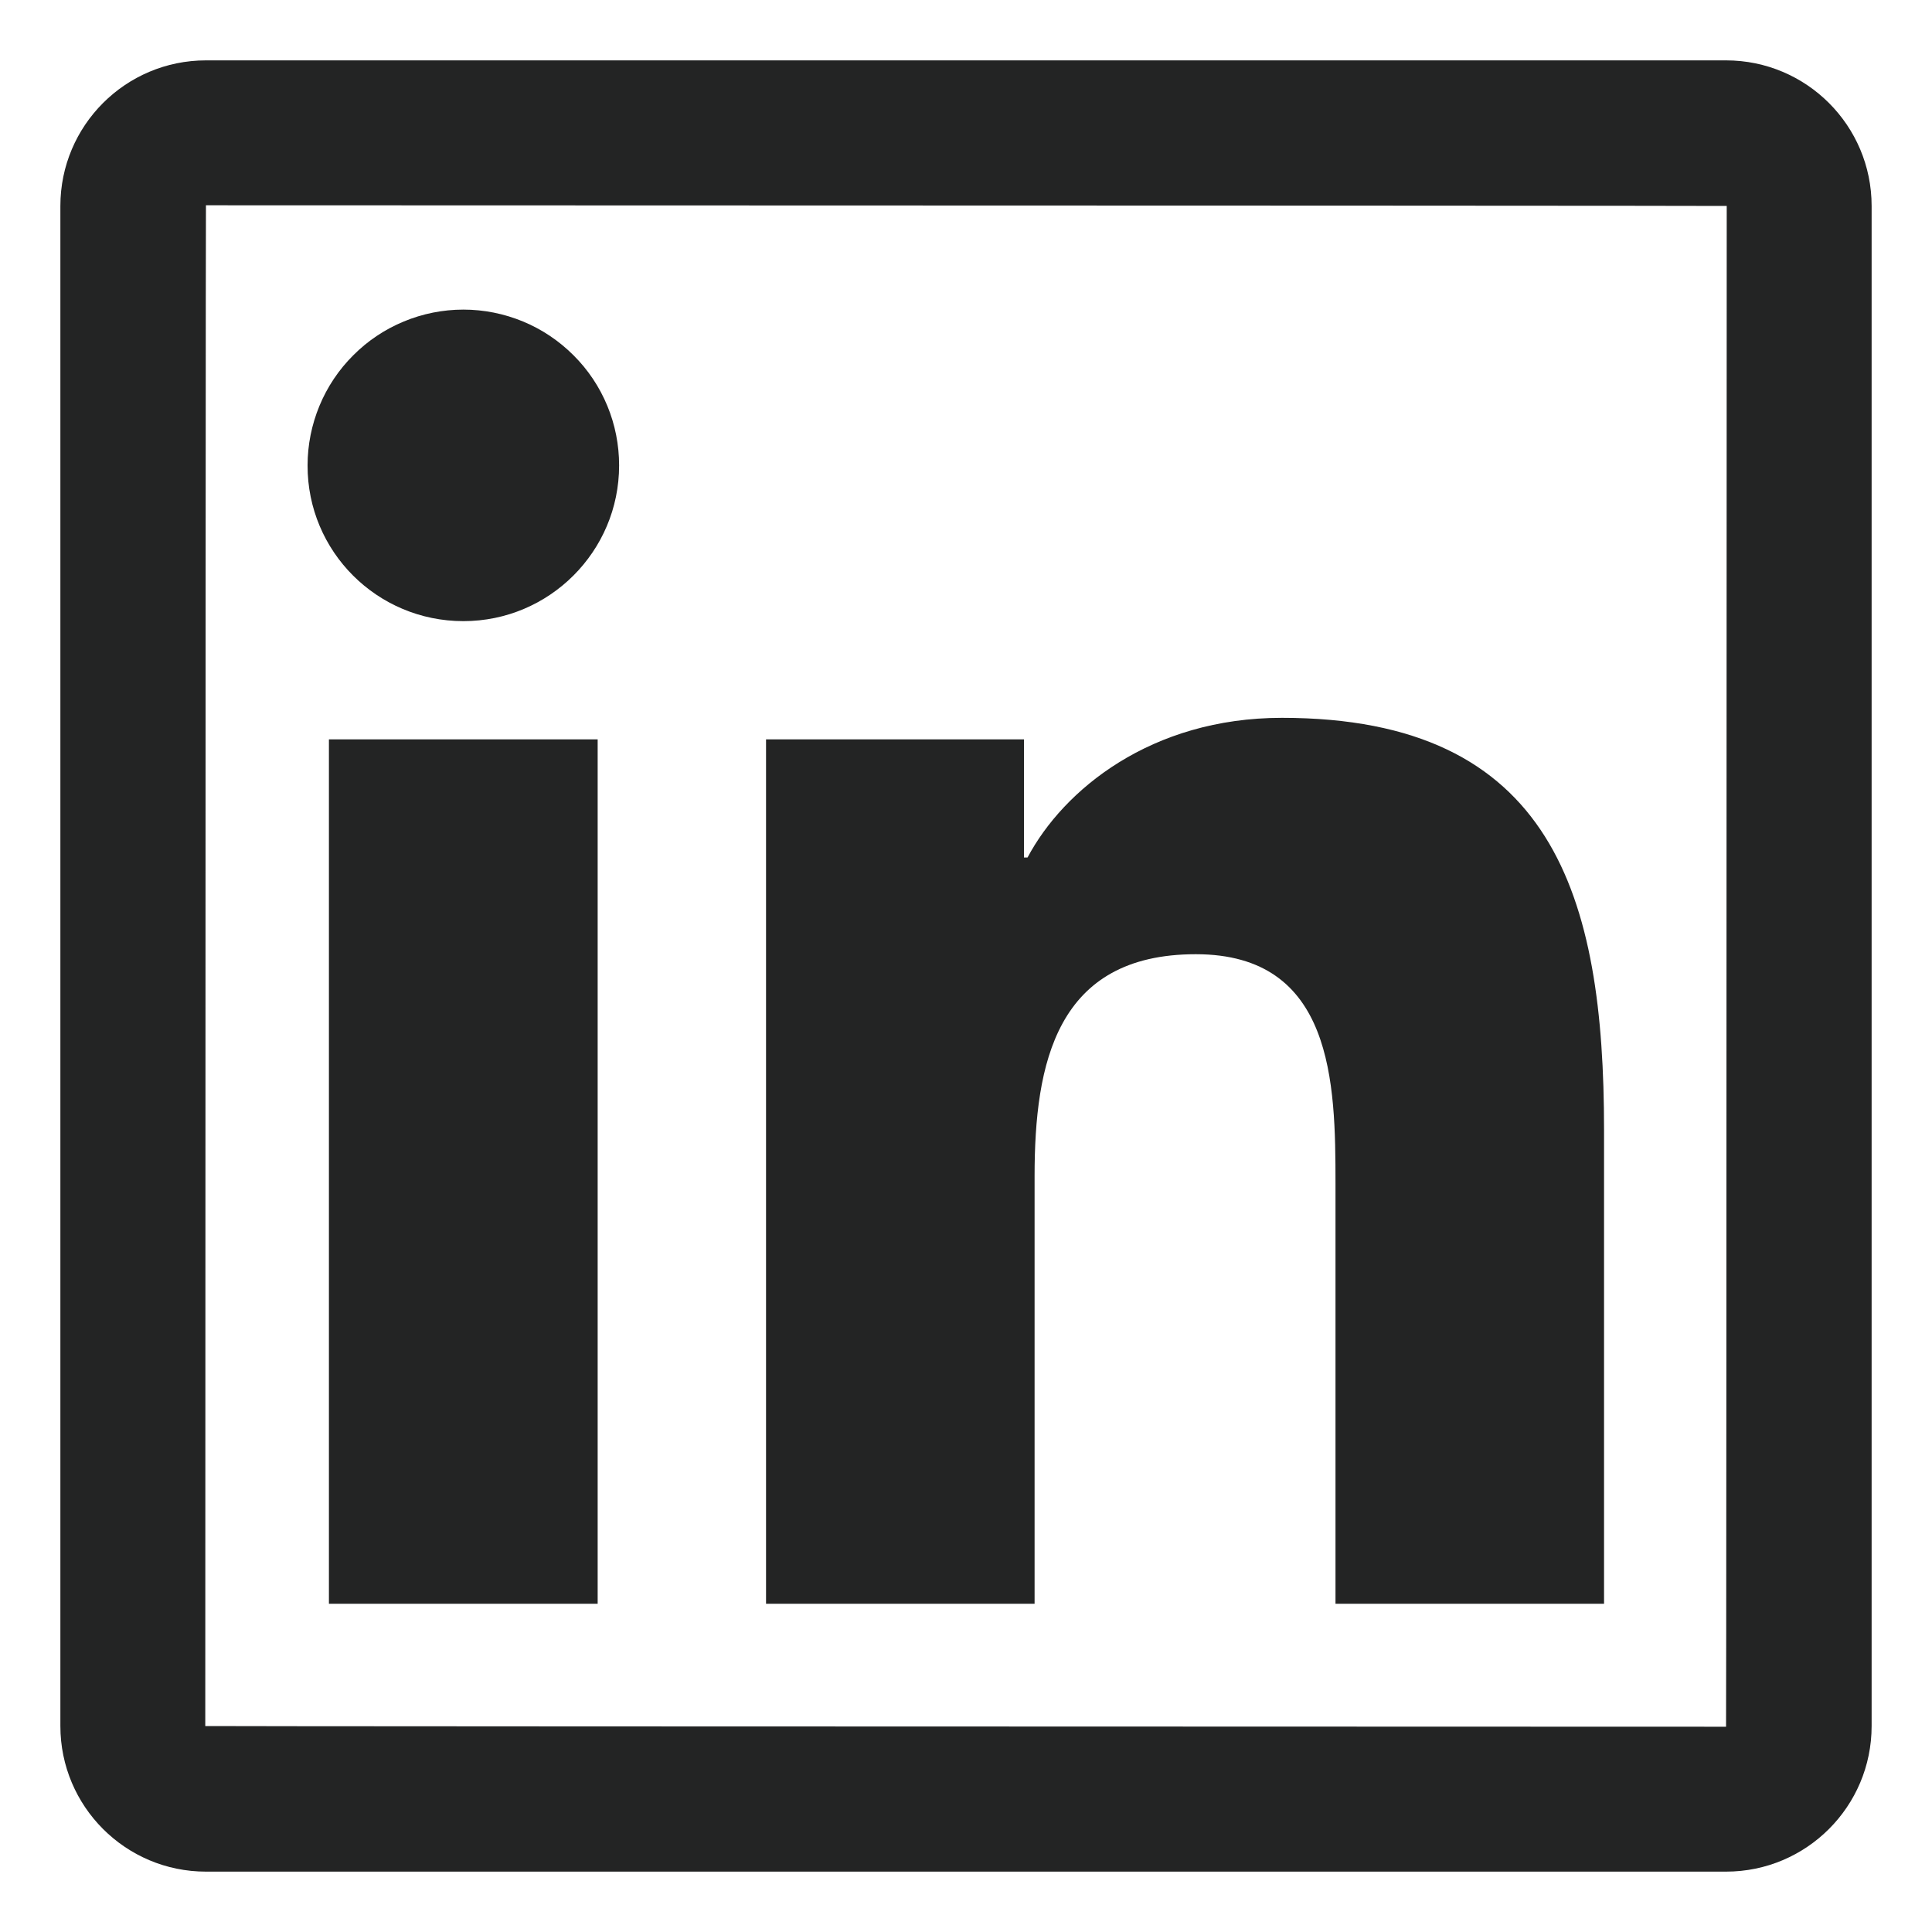 <svg width="20" height="20" viewBox="0 0 20 20" fill="none" xmlns="http://www.w3.org/2000/svg">
    <path d="M17.868 0.625H2.132C1.3 0.625 0.625 1.3 0.625 2.132V17.868C0.625 18.7 1.3 19.375 2.132 19.375H17.868C18.7 19.375 19.375 18.7 19.375 17.868V2.132C19.375 1.3 18.7 0.625 17.868 0.625V0.625ZM17.868 17.875C7.373 17.873 2.125 17.87 2.125 17.868C2.127 7.373 2.13 2.125 2.132 2.125C12.627 2.127 17.875 2.13 17.875 2.132C17.873 12.627 17.87 17.875 17.868 17.875ZM3.405 7.654H6.187V16.602H3.405V7.654ZM4.797 6.43C5.685 6.43 6.409 5.709 6.409 4.818C6.409 4.606 6.368 4.397 6.287 4.201C6.206 4.005 6.087 3.827 5.937 3.678C5.787 3.528 5.61 3.409 5.414 3.328C5.218 3.247 5.009 3.205 4.797 3.205C4.585 3.205 4.375 3.247 4.18 3.328C3.984 3.409 3.806 3.528 3.657 3.678C3.507 3.827 3.388 4.005 3.307 4.201C3.226 4.397 3.184 4.606 3.184 4.818C3.182 5.709 3.904 6.43 4.797 6.43ZM10.71 12.175C10.71 11.008 10.933 9.878 12.379 9.878C13.804 9.878 13.825 11.212 13.825 12.25V16.602H16.605V11.694C16.605 9.285 16.084 7.431 13.27 7.431C11.917 7.431 11.01 8.174 10.637 8.877H10.6V7.654H7.93V16.602H10.71V12.175Z" fill="#232424"/>
</svg>
